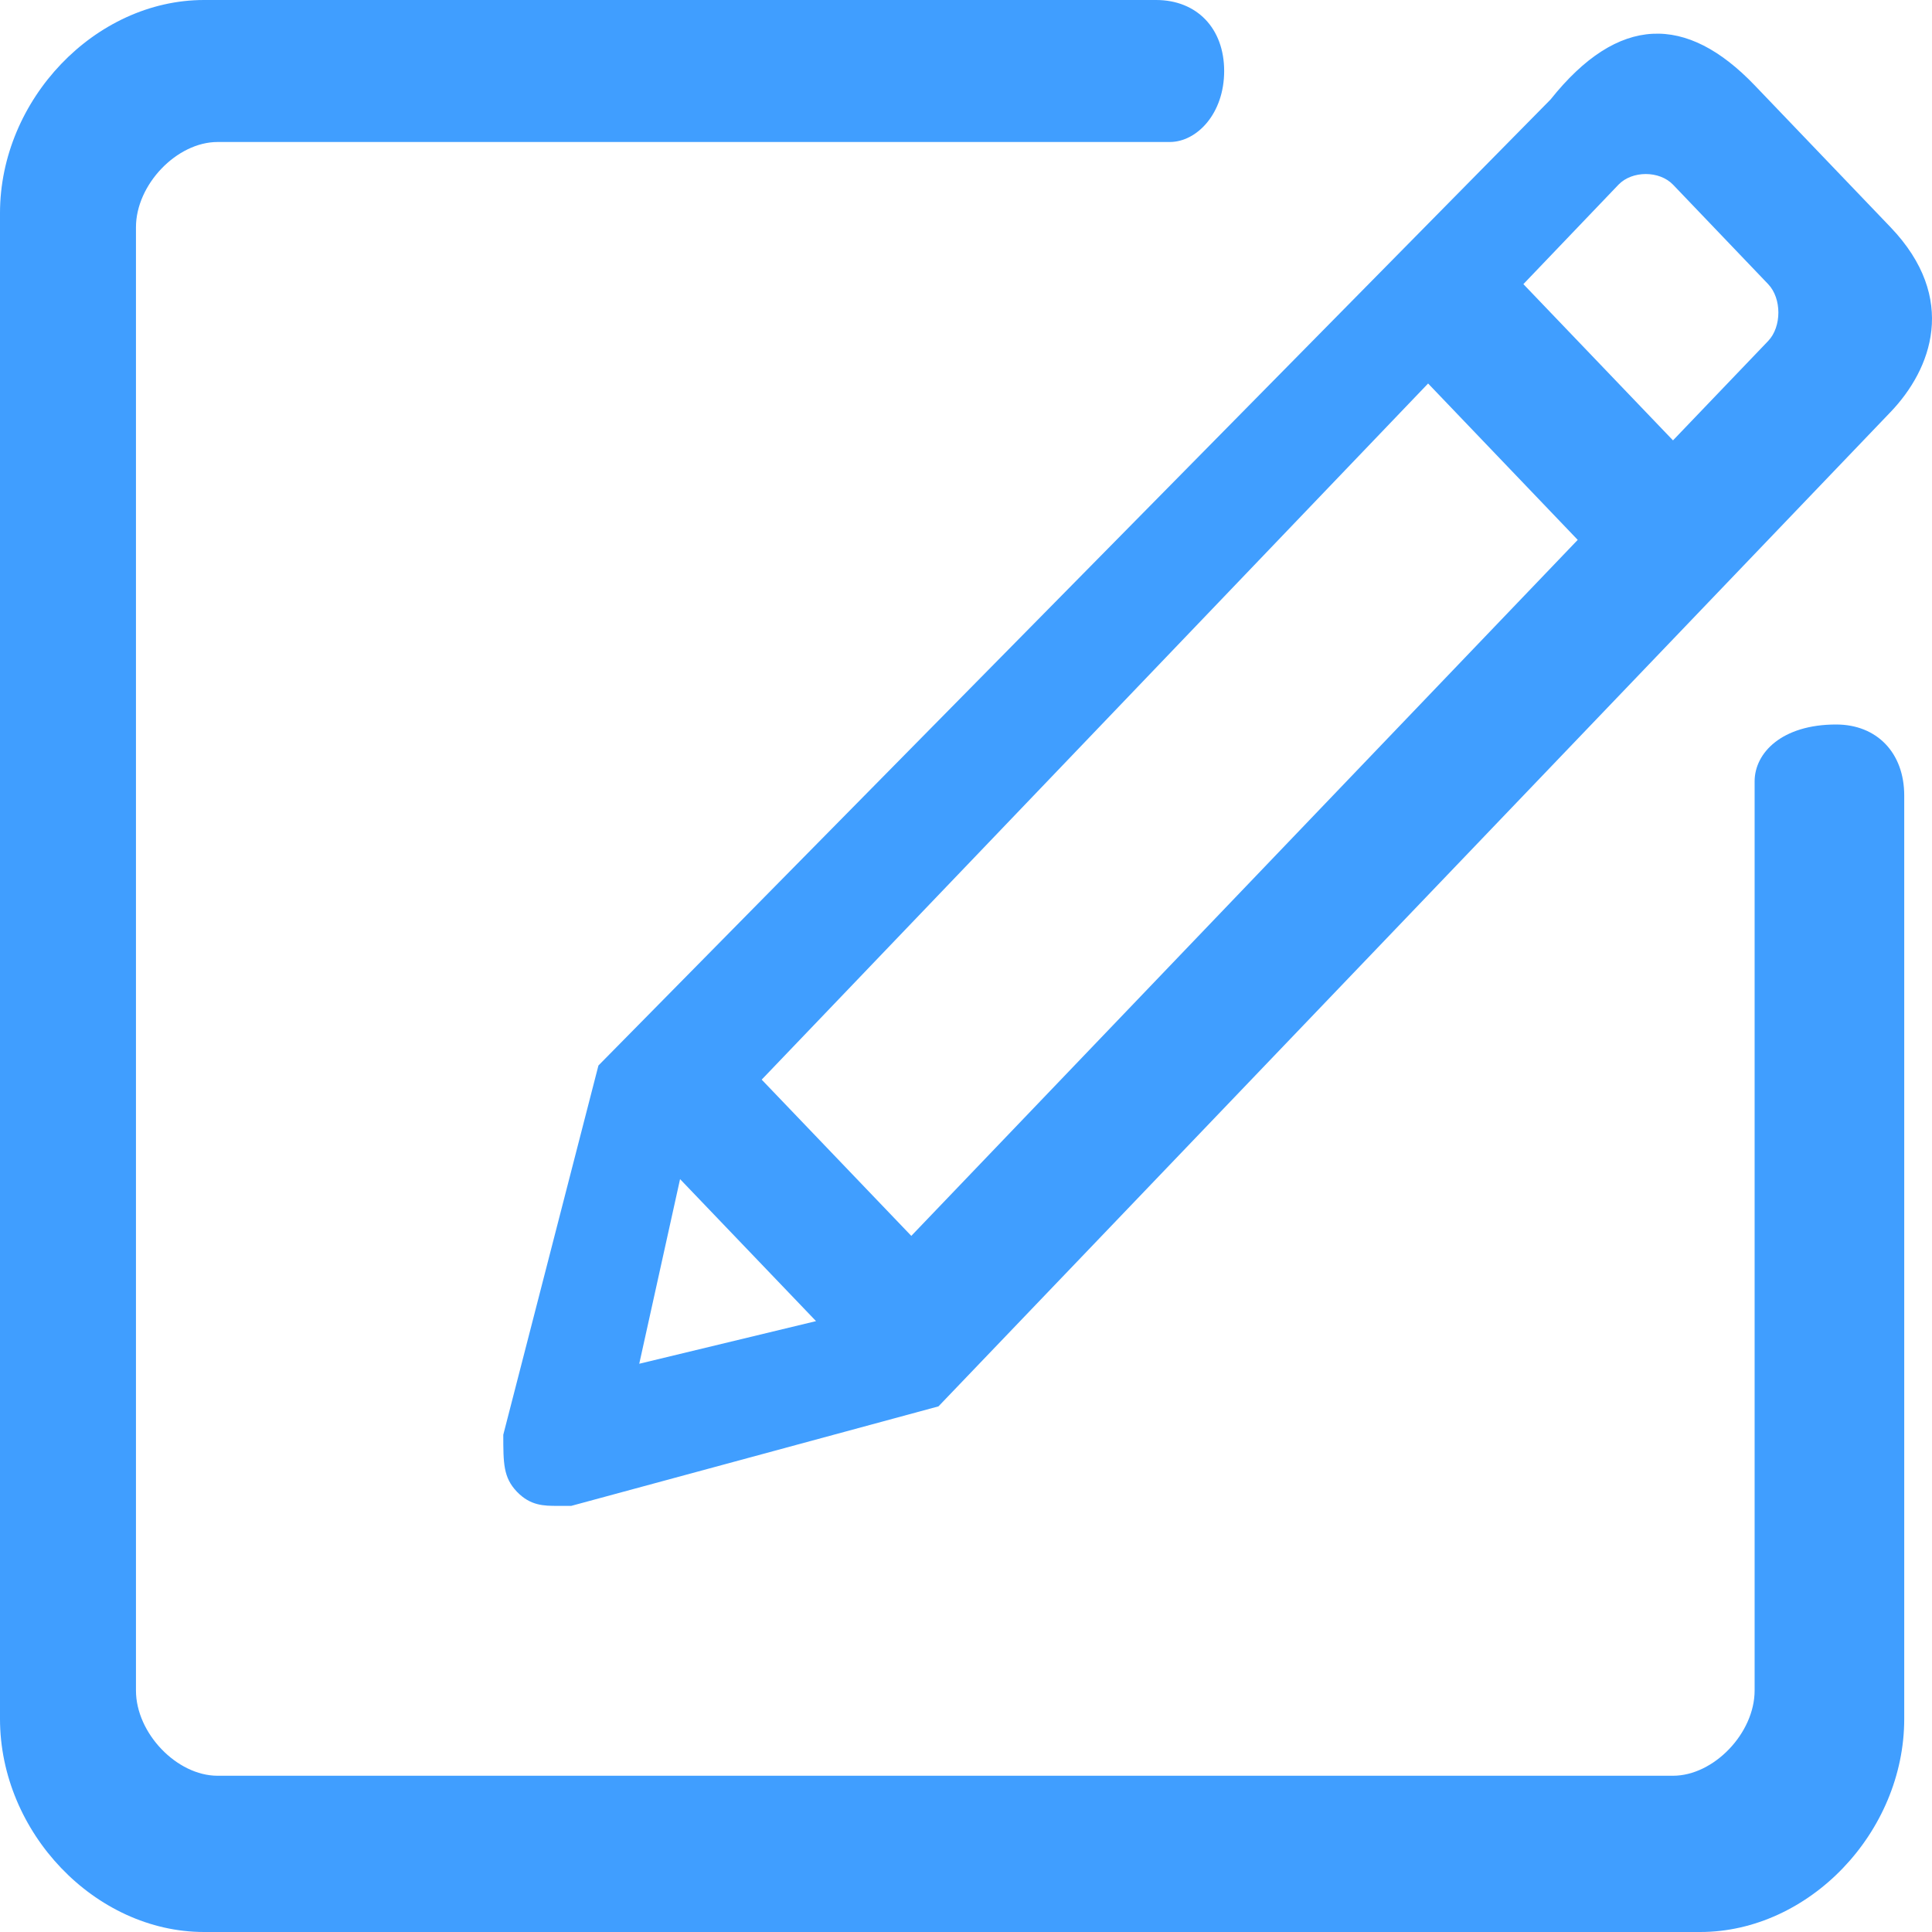 <?xml version="1.0" encoding="UTF-8"?>
<svg width="16px" height="16px" viewBox="0 0 16 16" version="1.1" xmlns="http://www.w3.org/2000/svg" xmlns:xlink="http://www.w3.org/1999/xlink">
    <!-- Generator: Sketch 63.1 (92452) - https://sketch.com -->
    <title>形状备份 6</title>
    <desc>Created with Sketch.</desc>
    <g id="页面-1" stroke="none" stroke-width="1" fill="none" fill-rule="evenodd">
        <g id="1非法集资案件管理-1台账管理-1案件维护管理-1行政案件-选中" transform="translate(-344, -793)" fill="#409EFF" fill-rule="nonzero">
            <path d="M348.168,804.882 C348.168,805.118 348.168,805.235 348.28,805.353 C348.393,805.471 348.506,805.471 348.618,805.471 L348.731,805.471 L351.772,804.647 L359.657,796.412 C359.995,796.059 360.22,795.471 359.657,794.882 L358.531,793.706 C357.967,793.118 357.404,793.118 356.841,793.824 L348.956,801.824 L348.168,804.882 Z M357.404,794.529 C357.517,794.412 357.742,794.412 357.855,794.529 L358.643,795.353 C358.756,795.471 358.756,795.706 358.643,795.824 L357.855,796.647 L356.616,795.353 L357.404,794.529 Z M355.827,796.176 L357.066,797.471 L351.547,803.235 L350.308,801.941 L355.827,796.176 Z M349.632,802.765 L350.758,803.941 L349.294,804.294 L349.632,802.765 Z M359.206,799 C358.756,799 358.531,799.235 358.531,799.471 L358.531,807 C358.531,807.353 358.193,807.706 357.855,807.706 L345.802,807.706 C345.464,807.706 345.126,807.353 345.126,807 L345.126,794.882 C345.126,794.529 345.464,794.176 345.802,794.176 L353.687,794.176 C353.912,794.176 354.138,793.941 354.138,793.588 C354.138,793.235 353.912,793 353.574,793 L345.69,793 C344.788,793 344,793.824 344,794.765 L344,807.235 C344,808.176 344.788,809 345.69,809 L358.08,809 C358.981,809 359.77,808.176 359.77,807.235 L359.77,799.588 C359.77,799.235 359.544,799 359.206,799 Z" id="形状备份-6"></path>
        </g>
    </g>
</svg>